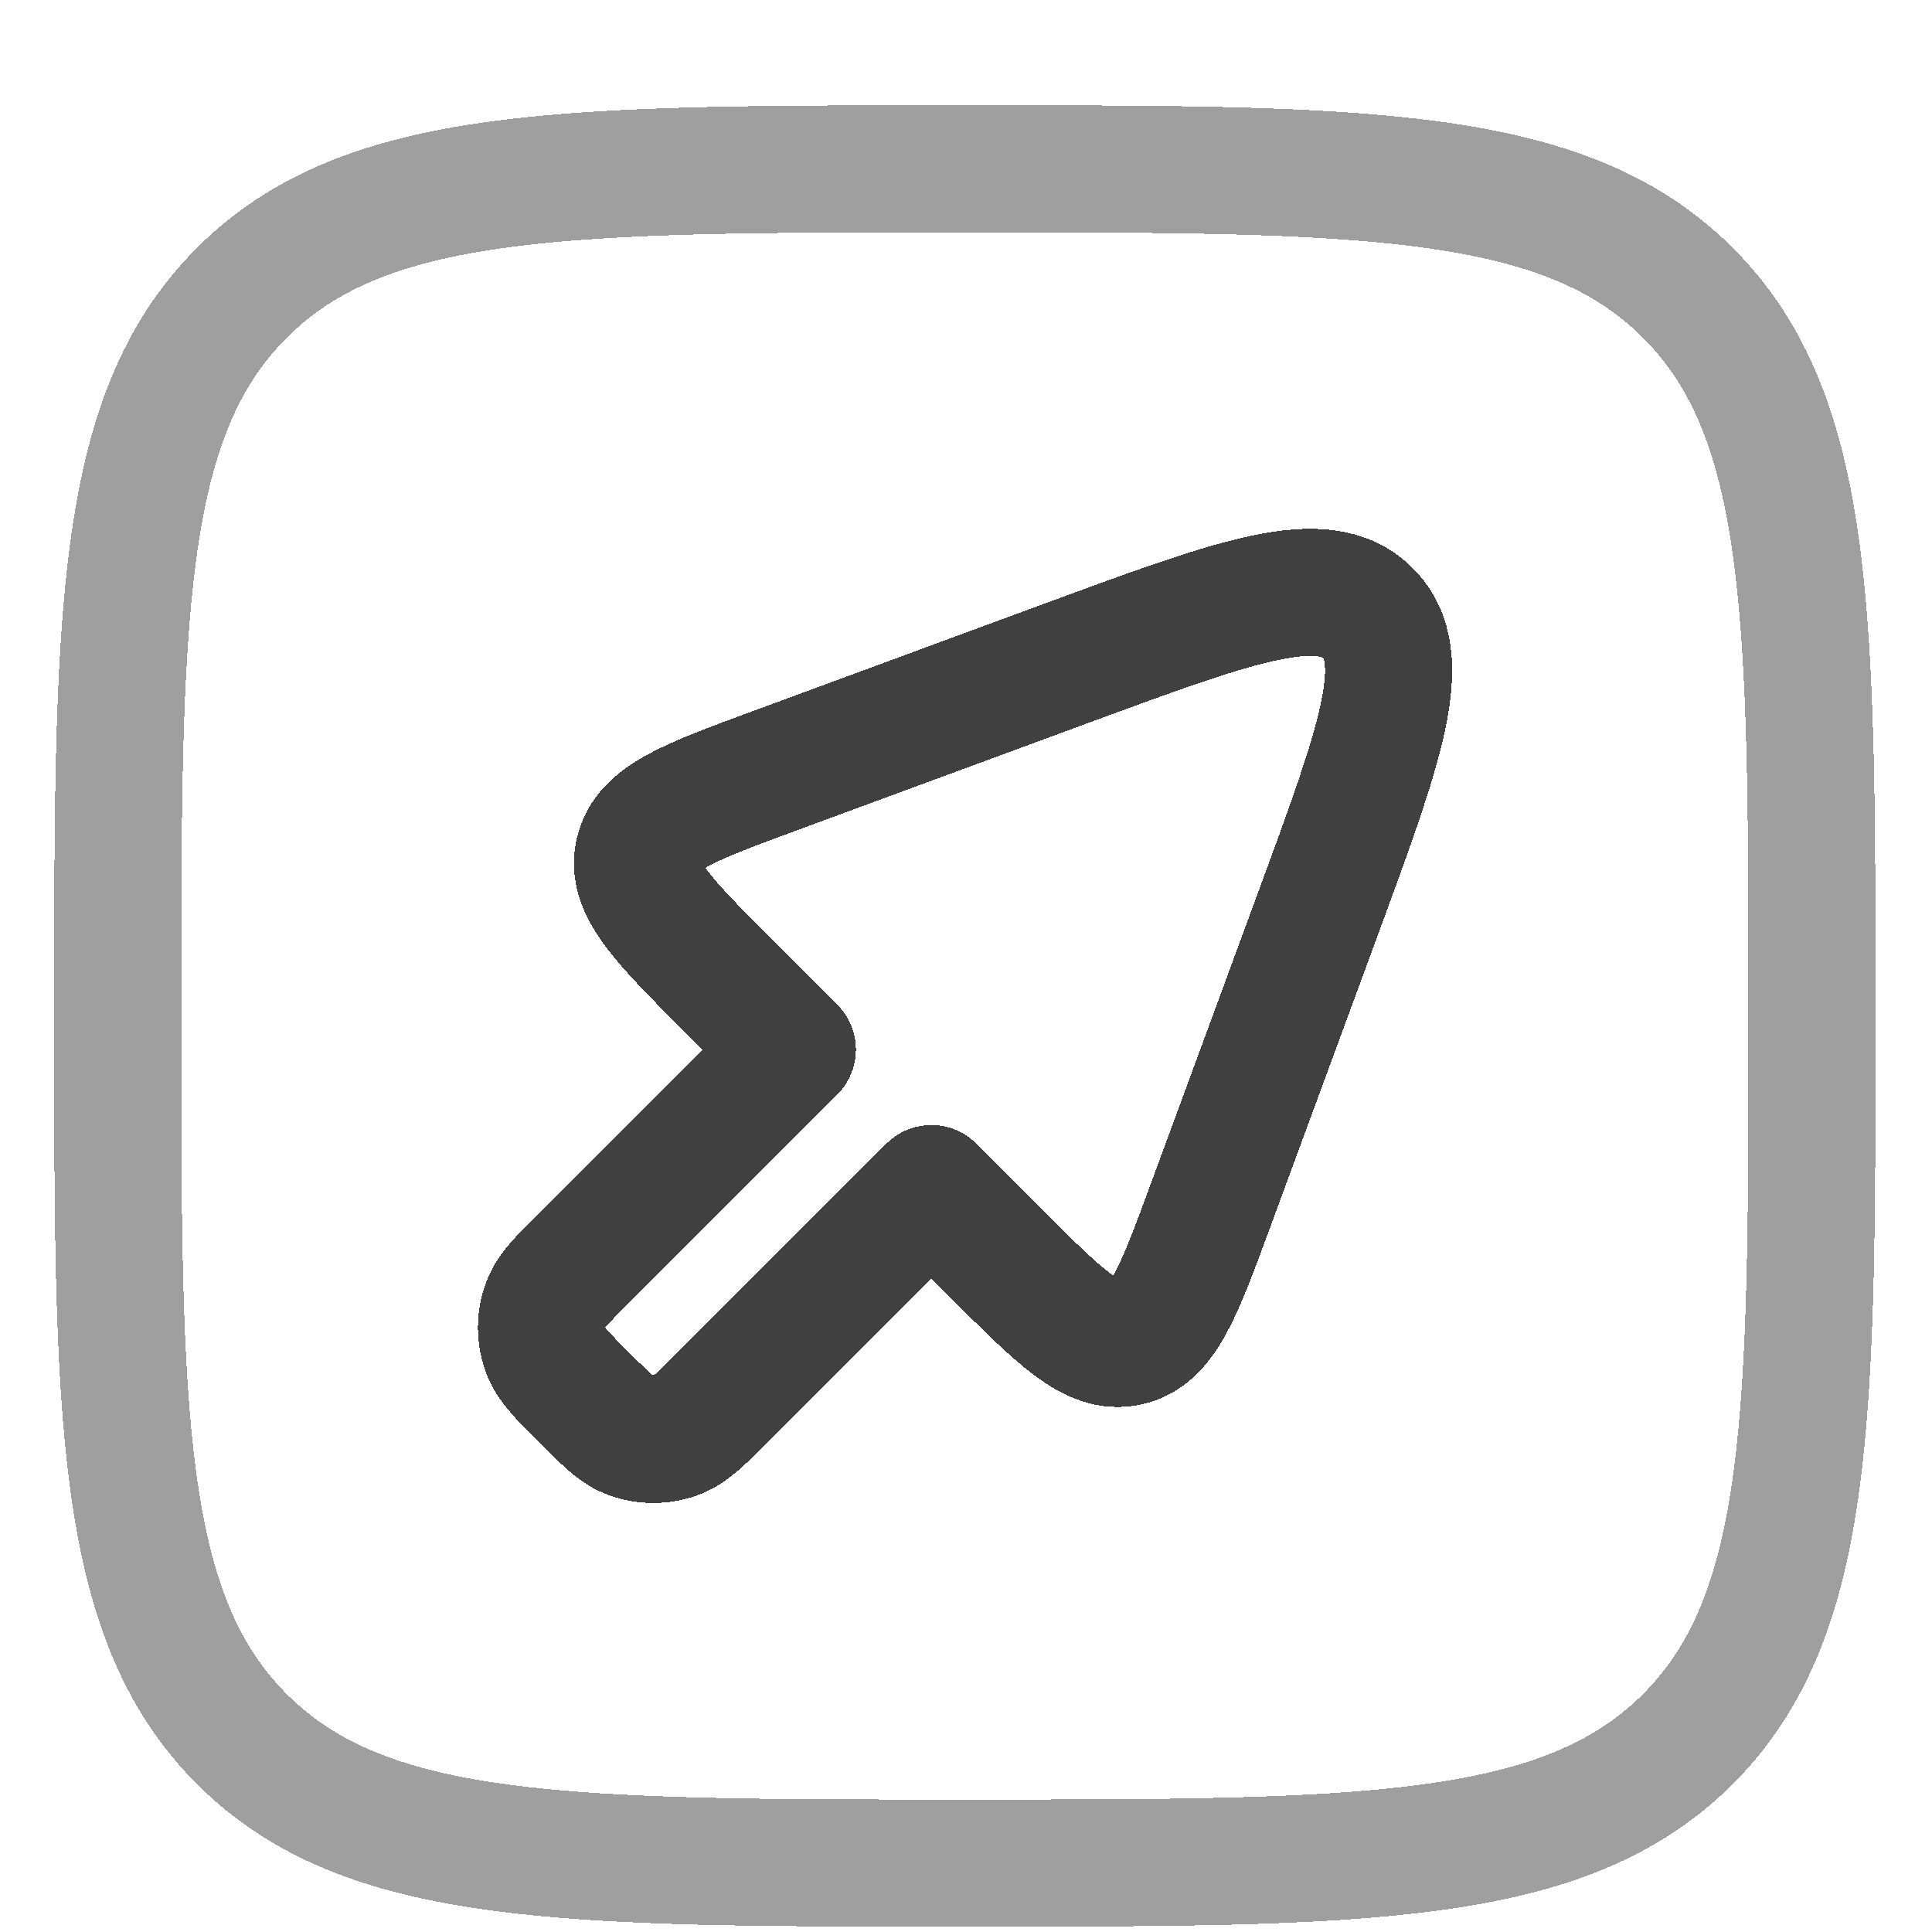 <svg width="24" height="24" viewBox="0 0 24 24" fill="none" xmlns="http://www.w3.org/2000/svg">
<g filter="url(#filter0_d_7_310)">
<path d="M8.979 16.567L11.57 13.976L12.361 14.767C13.17 15.577 13.575 15.982 14.011 15.886C14.446 15.791 14.644 15.254 15.04 14.179L16.36 10.595C17.15 8.451 17.545 7.379 16.992 6.827C16.44 6.274 15.368 6.669 13.224 7.459L9.64 8.78C8.566 9.175 8.028 9.373 7.933 9.809C7.837 10.244 8.242 10.649 9.052 11.459L9.843 12.249L7.253 14.84C6.984 15.108 6.85 15.242 6.788 15.392C6.706 15.591 6.706 15.815 6.788 16.015C6.85 16.164 6.984 16.299 7.253 16.567C7.521 16.835 7.655 16.969 7.804 17.031C8.004 17.113 8.228 17.113 8.427 17.031C8.577 16.969 8.711 16.835 8.979 16.567Z" stroke="#404040" stroke-width="1.579" stroke-linecap="round" stroke-linejoin="round" shape-rendering="crispEdges"/>
</g>
<g opacity="0.5" filter="url(#filter1_d_7_310)">
<path d="M22.509 11.831C22.509 6.87 22.509 4.39 20.968 2.849C19.427 1.308 16.947 1.308 11.986 1.308C7.025 1.308 4.545 1.308 3.004 2.849C1.462 4.39 1.462 6.87 1.462 11.831C1.462 16.792 1.462 19.273 3.004 20.814C4.545 22.355 7.025 22.355 11.986 22.355C16.947 22.355 19.427 22.355 20.968 20.814C22.509 19.273 22.509 16.792 22.509 11.831Z" stroke="#404040" stroke-width="1.579" shape-rendering="crispEdges"/>
</g>
<defs>
<filter id="filter0_d_7_310" x="5.937" y="5.781" width="12.102" height="12.891" filterUnits="userSpaceOnUse" color-interpolation-filters="sRGB">
<feFlood flood-opacity="0" result="BackgroundImageFix"/>
<feColorMatrix in="SourceAlpha" type="matrix" values="0 0 0 0 0 0 0 0 0 0 0 0 0 0 0 0 0 0 127 0" result="hardAlpha"/>
<feOffset dy="0.789"/>
<feComposite in2="hardAlpha" operator="out"/>
<feColorMatrix type="matrix" values="0 0 0 0 0 0 0 0 0 0 0 0 0 0 0 0 0 0 0.25 0"/>
<feBlend mode="normal" in2="BackgroundImageFix" result="effect1_dropShadow_7_310"/>
<feBlend mode="normal" in="SourceGraphic" in2="effect1_dropShadow_7_310" result="shape"/>
</filter>
<filter id="filter1_d_7_310" x="0.673" y="0.518" width="22.626" height="23.415" filterUnits="userSpaceOnUse" color-interpolation-filters="sRGB">
<feFlood flood-opacity="0" result="BackgroundImageFix"/>
<feColorMatrix in="SourceAlpha" type="matrix" values="0 0 0 0 0 0 0 0 0 0 0 0 0 0 0 0 0 0 127 0" result="hardAlpha"/>
<feOffset dy="0.789"/>
<feComposite in2="hardAlpha" operator="out"/>
<feColorMatrix type="matrix" values="0 0 0 0 0 0 0 0 0 0 0 0 0 0 0 0 0 0 0.25 0"/>
<feBlend mode="normal" in2="BackgroundImageFix" result="effect1_dropShadow_7_310"/>
<feBlend mode="normal" in="SourceGraphic" in2="effect1_dropShadow_7_310" result="shape"/>
</filter>
</defs>
</svg>
